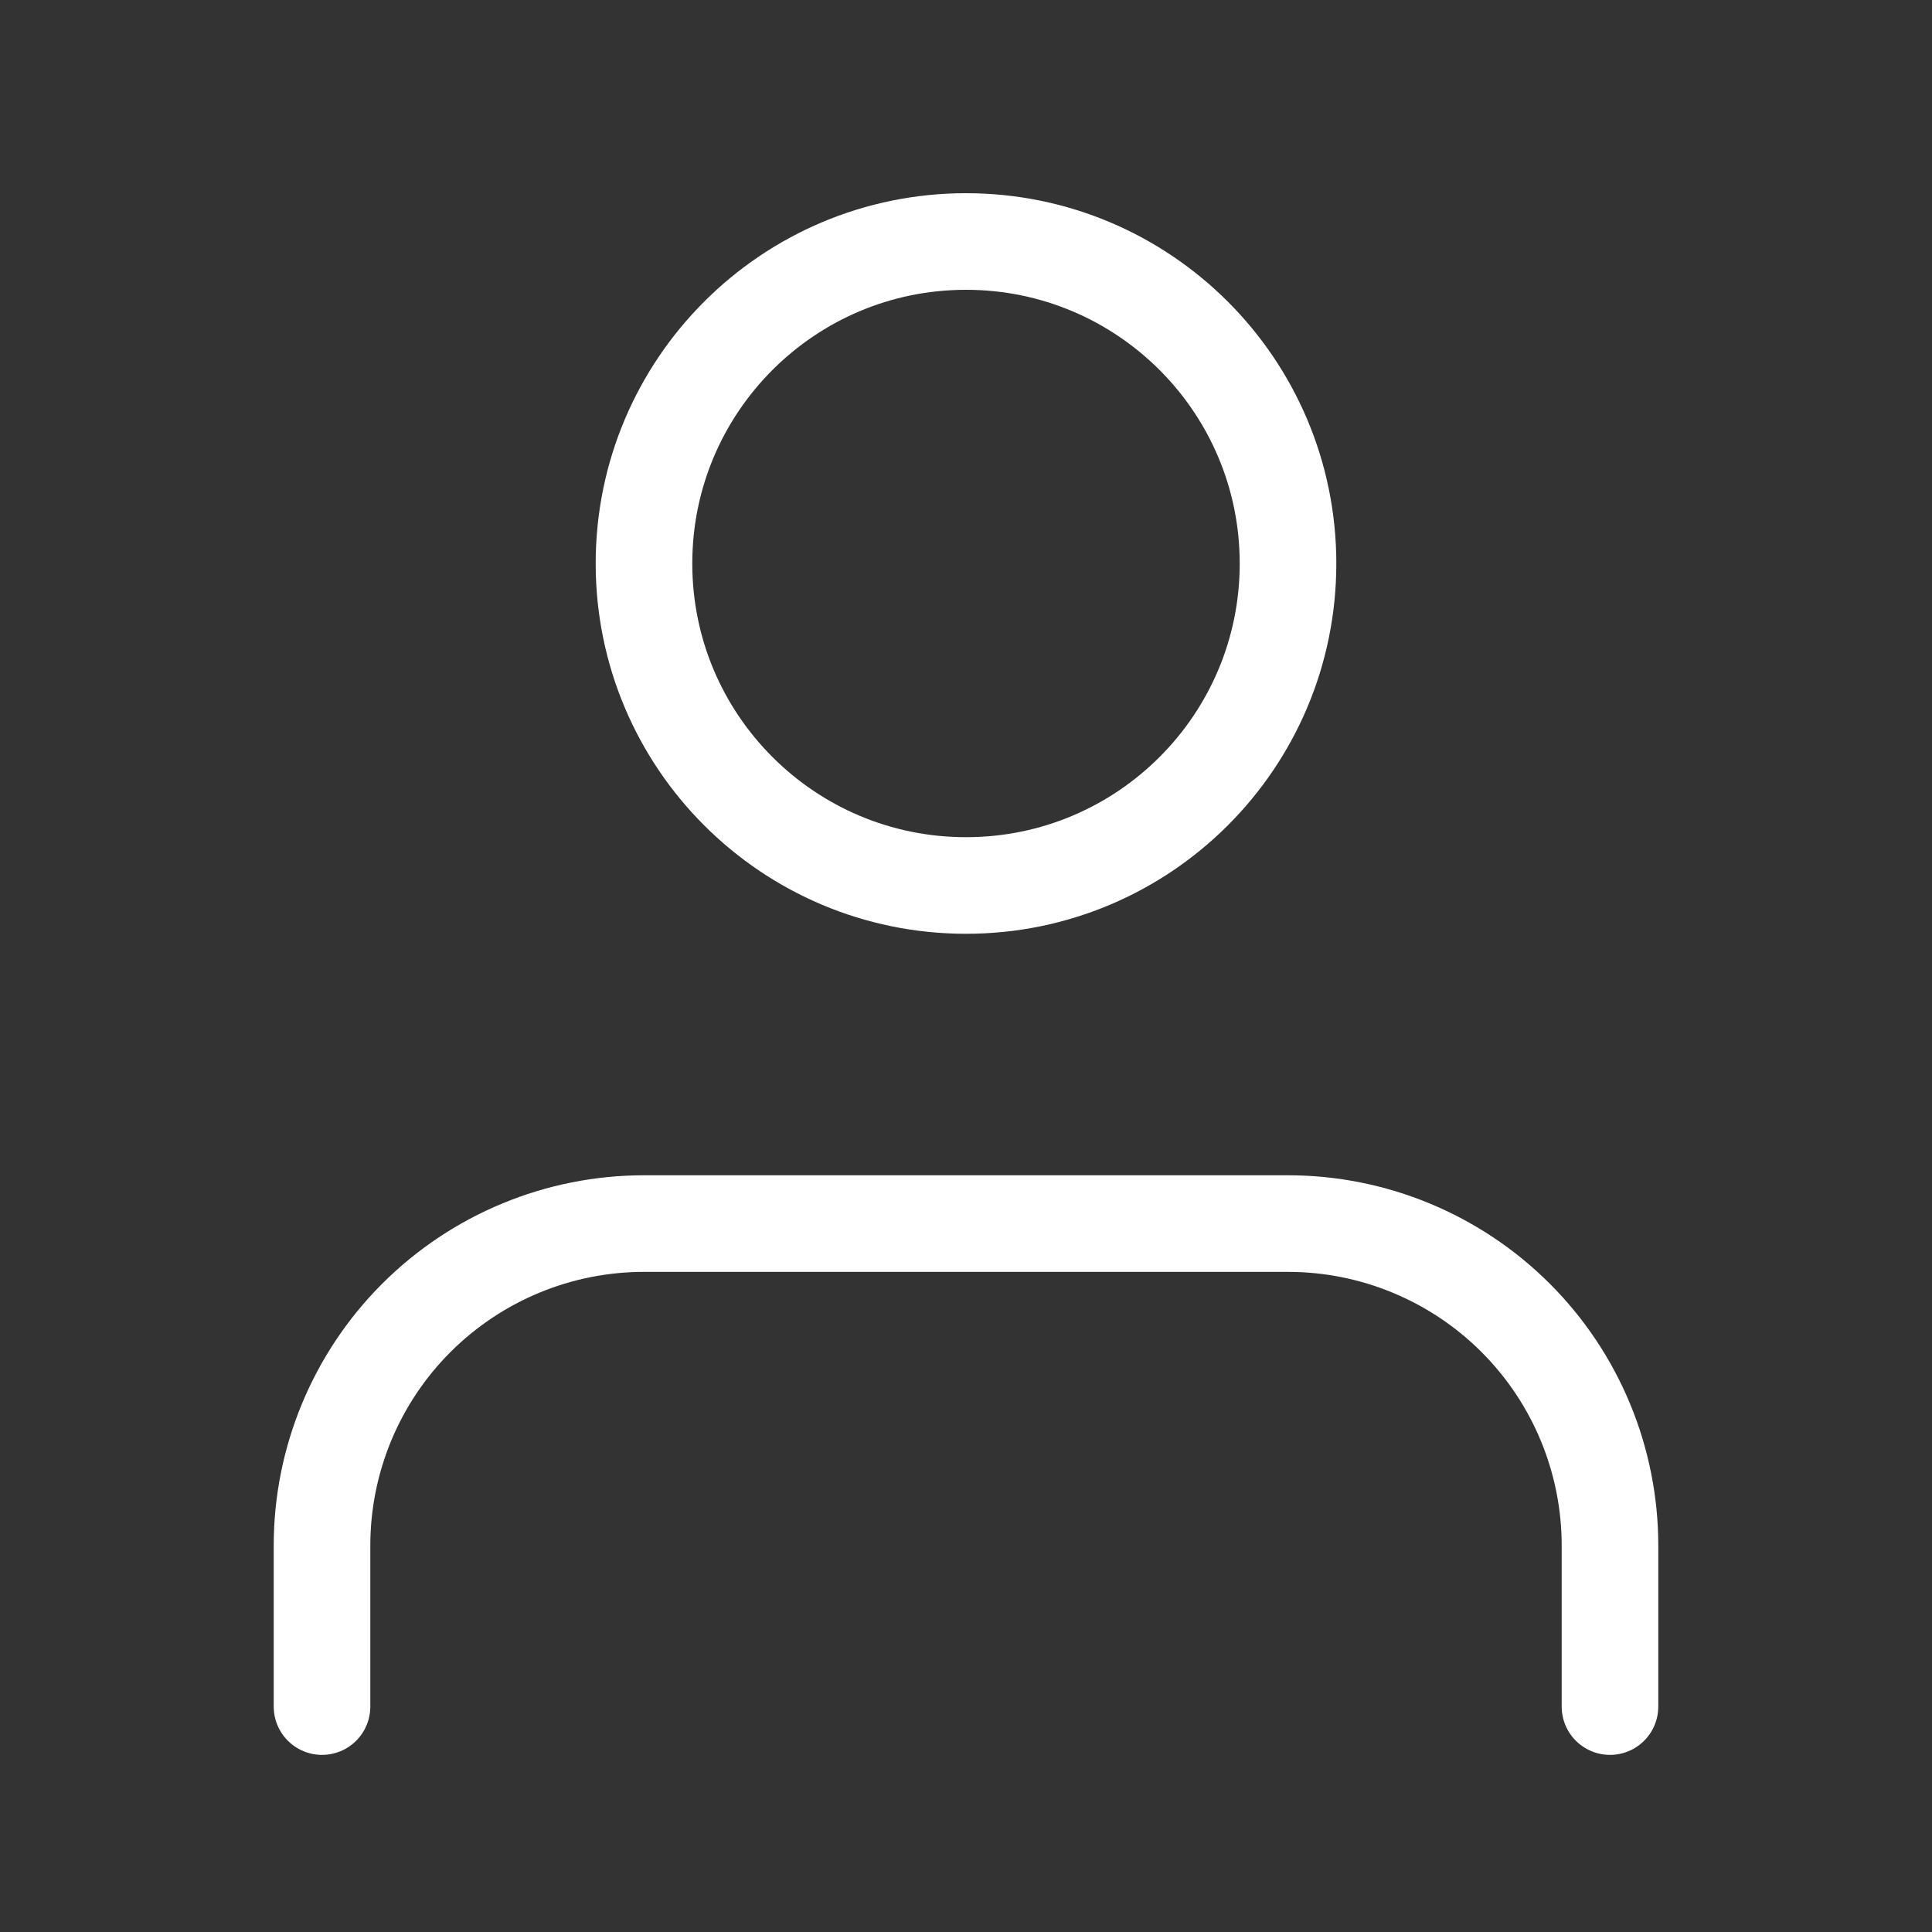 <svg width="40" height="40" viewBox="0 0 40 40" fill="none" xmlns="http://www.w3.org/2000/svg">
<rect x="0" y="0" width="40" height="40" fill="#333333" stroke="none"/>
<path d="M33.333 35.333V32C33.333 30.232 32.631 28.536 31.381 27.286C30.131 26.036 28.435 25.333 26.667 25.333H13.333C11.565 25.333 9.87 26.036 8.619 27.286C7.369 28.536 6.667 30.232 6.667 32V35.333" stroke="white" stroke-width="2" stroke-linecap="round" stroke-linejoin="round"/>
<path d="M20 18.333C23.682 18.333 26.667 15.349 26.667 11.667C26.667 7.985 23.682 5 20 5C16.318 5 13.333 7.985 13.333 11.667C13.333 15.349 16.318 18.333 20 18.333Z" stroke="white" stroke-width="2" stroke-linecap="round" stroke-linejoin="round"/>
</svg>
